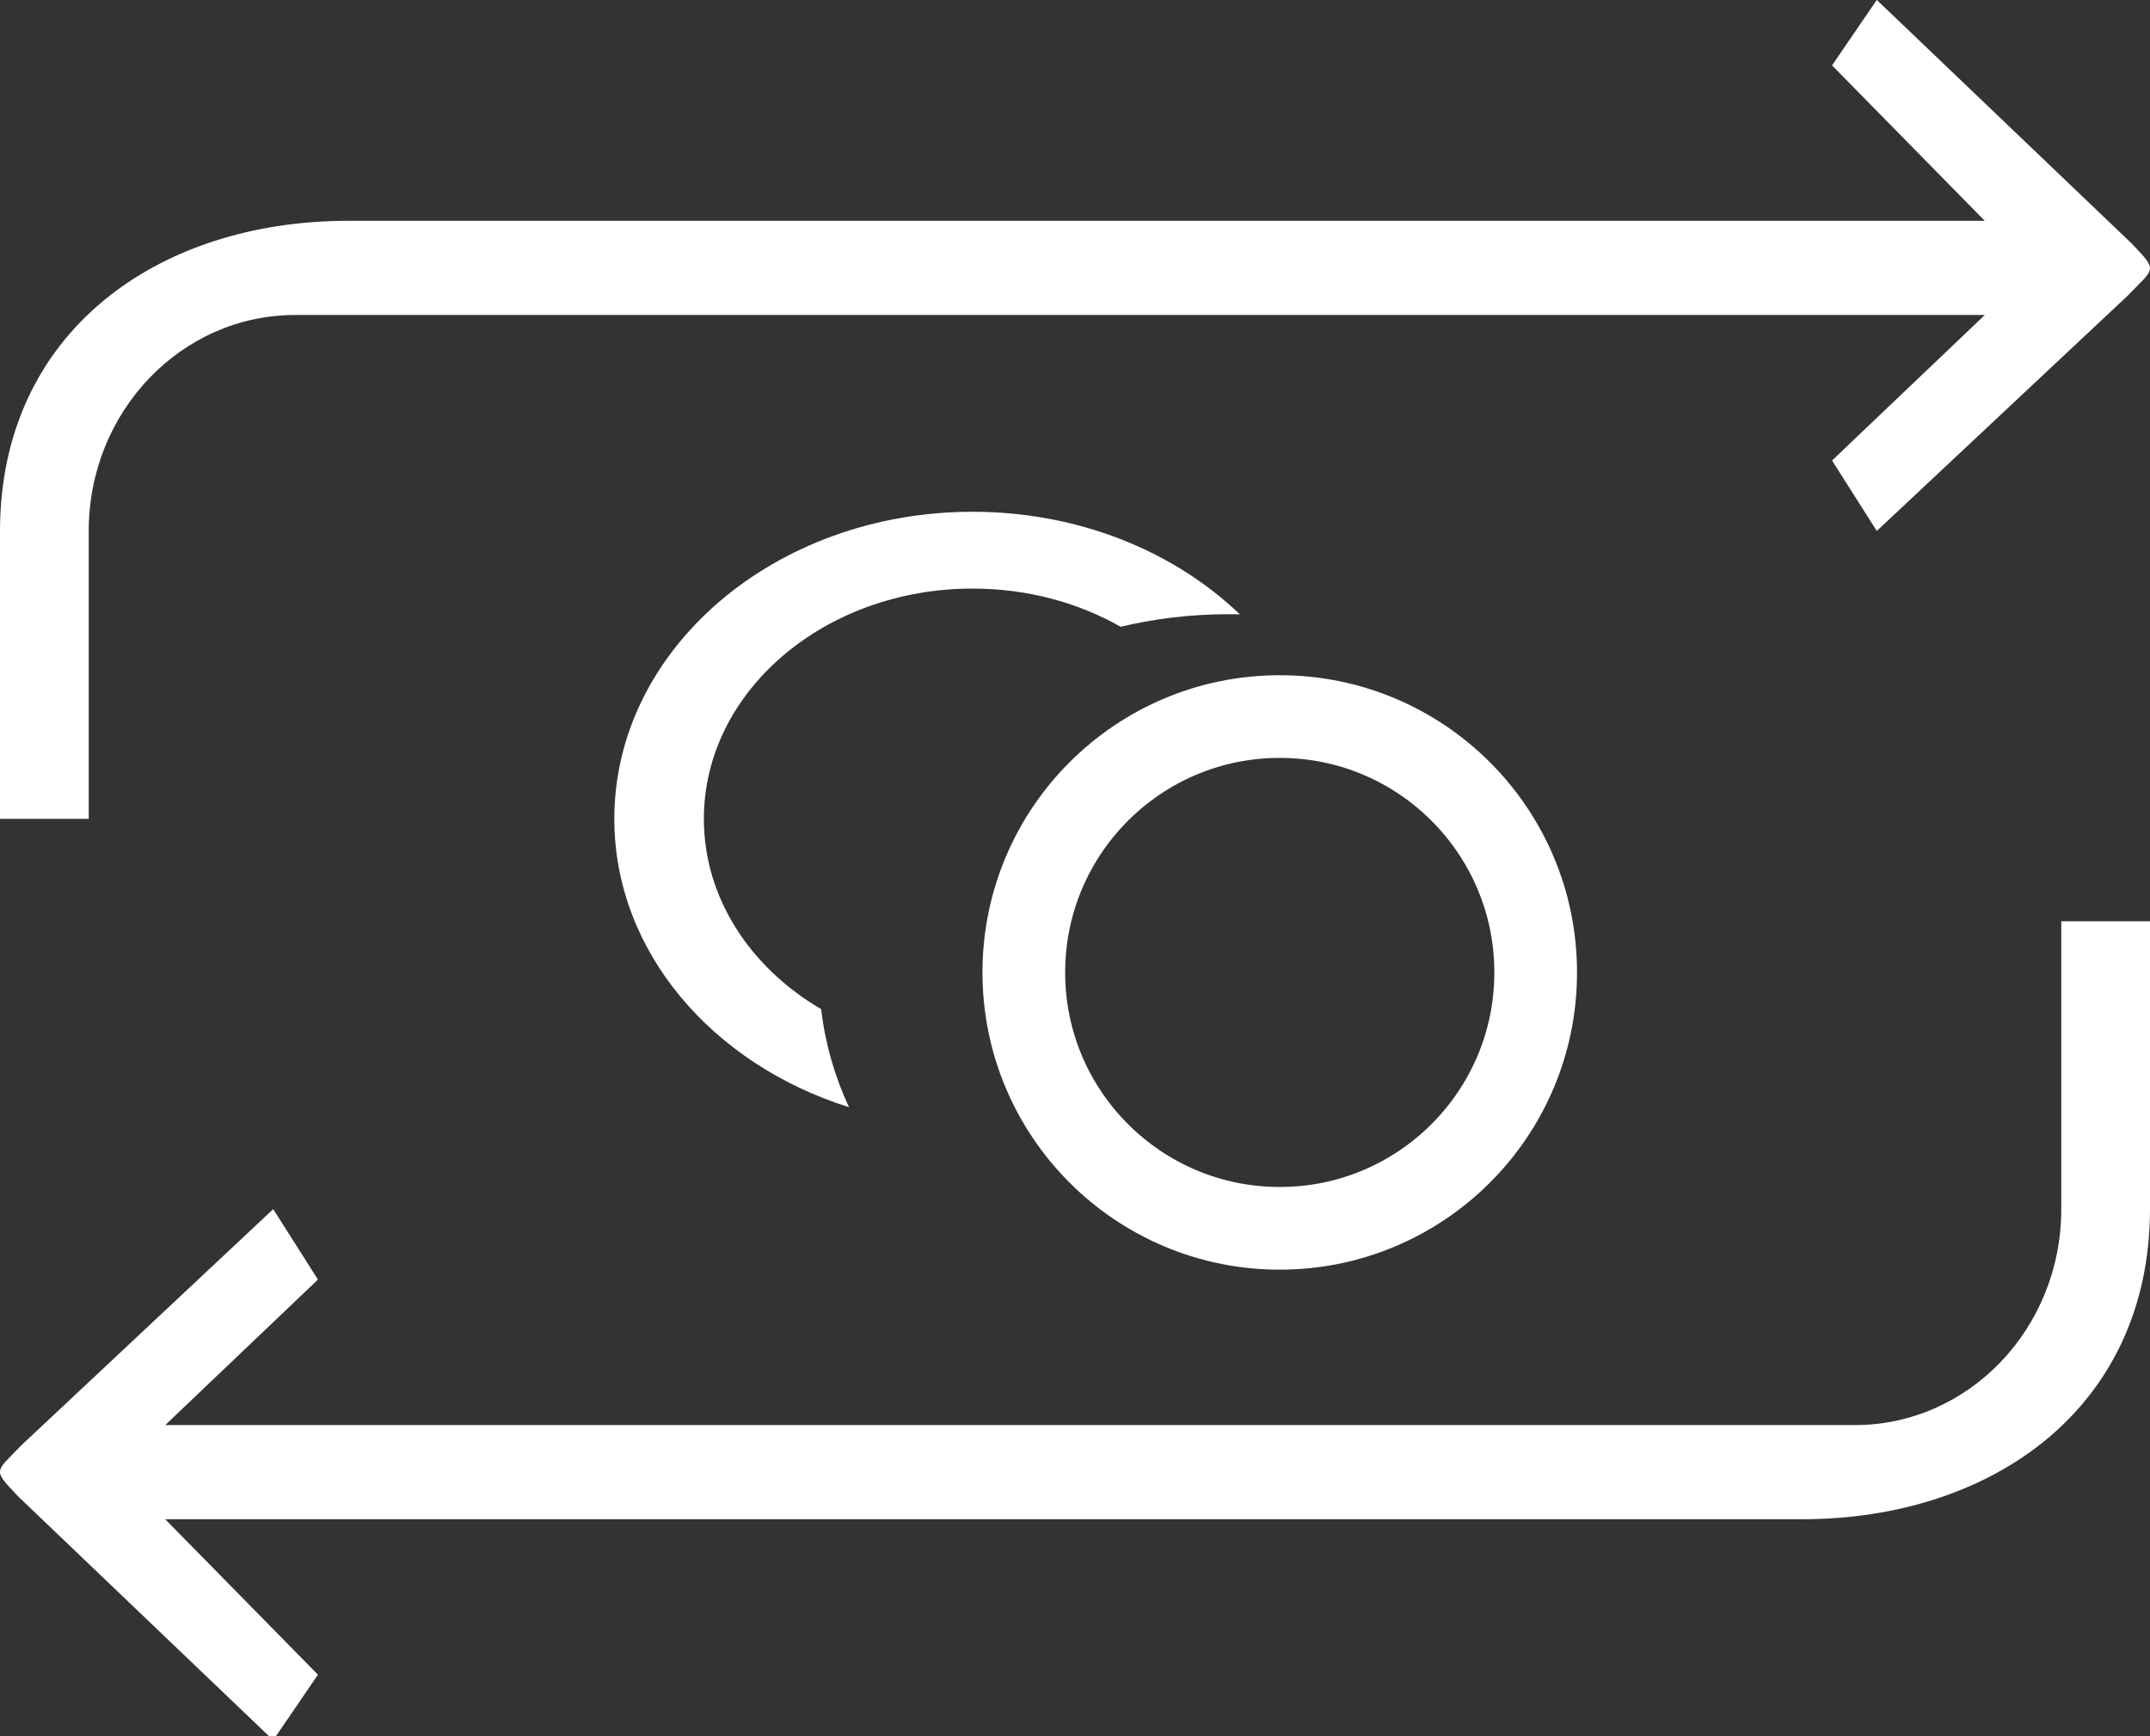 <?xml version="1.0" encoding="UTF-8"?>
<svg width="26px" height="21px" viewBox="0 0 26 21" version="1.1" xmlns="http://www.w3.org/2000/svg" xmlns:xlink="http://www.w3.org/1999/xlink">
    <rect x="0" y="0" width="26" height="21" fill="#333333" stroke="none"/>
    <!-- Generator: Sketch 59.1 (86144) - https://sketch.com -->
    <title>exchange</title>
    <desc>Created with Sketch.</desc>
    <g id="Linked-accounts" stroke="none" stroke-width="1" fill="none" fill-rule="evenodd">
        <g id="account-linked-wizard-tab" transform="translate(-704, -403)">
            <g id="exchange" transform="translate(704, 403)">
                <path d="M24.927,14.625 C24.927,16.068 23.809,17.237 22.43,17.237 L1.998,17.237 L3.845,15.477 L3.304,14.625 L0.265,17.475 C-0.06,17.815 -0.1,17.764 0.224,18.104 L3.304,21.048 L3.845,20.256 L1.998,18.376 L21.797,18.376 C24.095,18.373 25.997,17.028 26,14.625 L26,11.143 L24.927,11.143 L24.927,14.625 Z" id="Path" fill="#FFFFFF" fill-rule="nonzero"></path>
                <path d="M24.927,3.482 C24.927,4.925 23.809,6.094 22.43,6.094 L1.998,6.094 L3.845,4.334 L3.304,3.482 L0.265,6.332 C-0.06,6.672 -0.1,6.621 0.224,6.961 L3.304,9.905 L3.845,9.113 L1.998,7.233 L21.797,7.233 C24.095,7.231 25.997,5.885 26,3.482 L26,0 L24.927,0 L24.927,3.482 Z" id="Path" fill="#FFFFFF" fill-rule="nonzero" transform="translate(13, 4.952) scale(-1, -1) translate(-13, -4.952) "></path>
                <circle id="Oval" stroke="#FFFFFF" cx="15.476" cy="11.762" r="3.095"></circle>
                <path d="M11.762,6.19 C13.047,6.19 14.201,6.67 14.994,7.431 C14.948,7.429 14.903,7.429 14.857,7.429 C14.405,7.429 13.967,7.482 13.552,7.581 C13.039,7.289 12.424,7.119 11.762,7.119 C9.967,7.119 8.512,8.366 8.512,9.905 C8.512,10.861 9.074,11.705 9.93,12.206 C9.979,12.622 10.094,13.02 10.267,13.392 C8.611,12.871 7.429,11.506 7.429,9.905 C7.429,7.853 9.369,6.19 11.762,6.19 Z" id="Combined-Shape" fill="#FFFFFF" fill-rule="nonzero"></path>
            </g>
        </g>
    </g>
</svg>